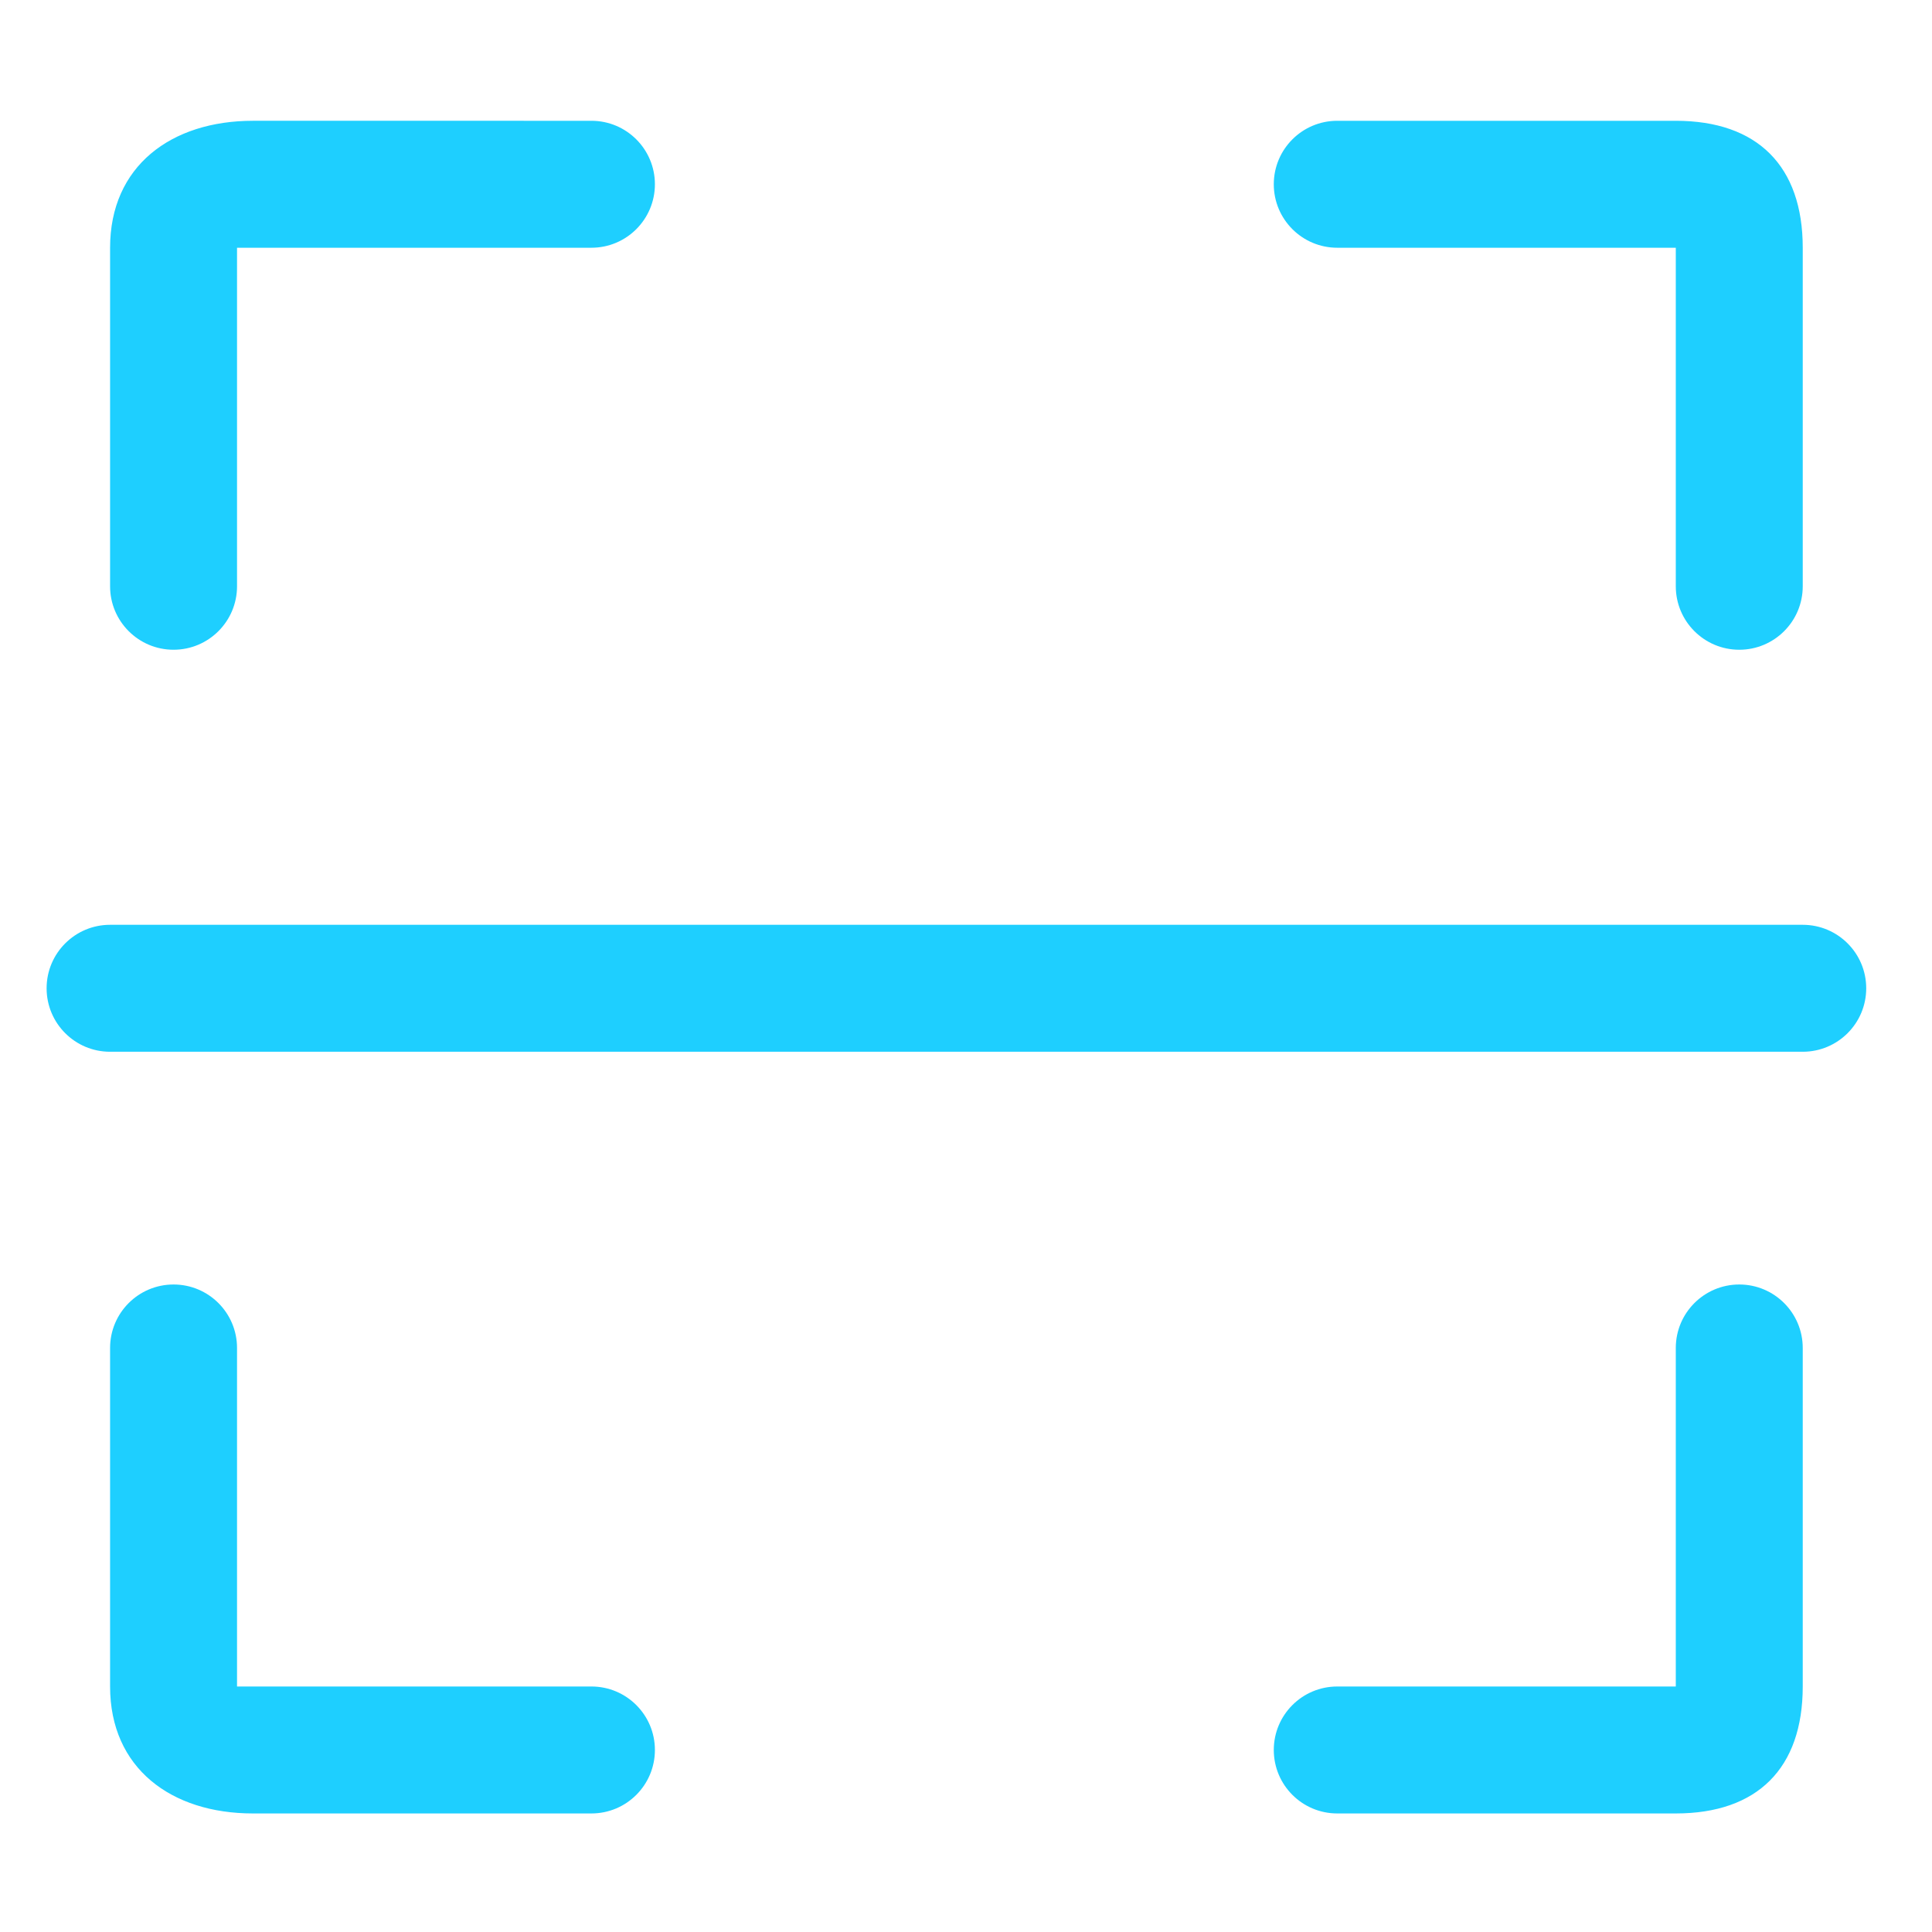 <?xml version="1.0" standalone="no"?><!DOCTYPE svg PUBLIC "-//W3C//DTD SVG 1.1//EN" "http://www.w3.org/Graphics/SVG/1.1/DTD/svg11.dtd"><svg t="1750231841848" class="icon" viewBox="0 0 1024 1024" version="1.1" xmlns="http://www.w3.org/2000/svg" p-id="1646" xmlns:xlink="http://www.w3.org/1999/xlink" width="128" height="128"><path d="M708.776 131.307l179.429 0 0 179.429c0 18.584 15.069 33.643 33.643 33.643s33.643-15.058 33.643-33.643L955.491 131.307c0-43.281-24.006-67.285-67.285-67.285L708.776 64.021c-18.574 0-33.643 15.058-33.643 33.643S690.203 131.307 708.776 131.307z" p-id="1647" fill="#1ecfff"></path><path d="M91.989 344.378c18.584 0 33.643-15.069 33.643-33.643L125.632 131.307l187.838 0c18.584 0 33.643-15.069 33.643-33.643s-15.058-33.643-33.643-33.643L134.041 64.02c-43.281 0-75.695 24.006-75.695 67.285l0 179.429C58.346 329.309 73.404 344.378 91.989 344.378z" p-id="1648" fill="#1ecfff"></path><path d="M921.848 680.808c-18.574 0-33.643 15.058-33.643 33.643l0 179.43L708.776 893.88c-18.574 0-33.643 15.058-33.643 33.643s15.069 33.643 33.643 33.643l179.429 0c43.281 0 67.285-24.006 67.285-67.285L955.49 714.451C955.491 695.867 940.421 680.808 921.848 680.808z" p-id="1649" fill="#1ecfff"></path><path d="M313.47 893.879l-187.838 0L125.632 714.451c0-18.574-15.058-33.643-33.643-33.643s-33.643 15.069-33.643 33.643l0 179.43c0 43.281 32.415 67.285 75.695 67.285l179.43 0c18.584 0 33.643-15.069 33.643-33.643S332.055 893.879 313.47 893.879z" p-id="1650" fill="#1ecfff"></path><path d="M955.491 490.165 58.346 490.165c-18.574 0-33.643 15.058-33.643 33.643 0 18.584 15.069 33.643 33.643 33.643l897.146 0c18.574 0 33.643-15.058 33.643-33.643C989.134 505.223 974.065 490.165 955.491 490.165z" p-id="1651" fill="#1ecfff"></path></svg>